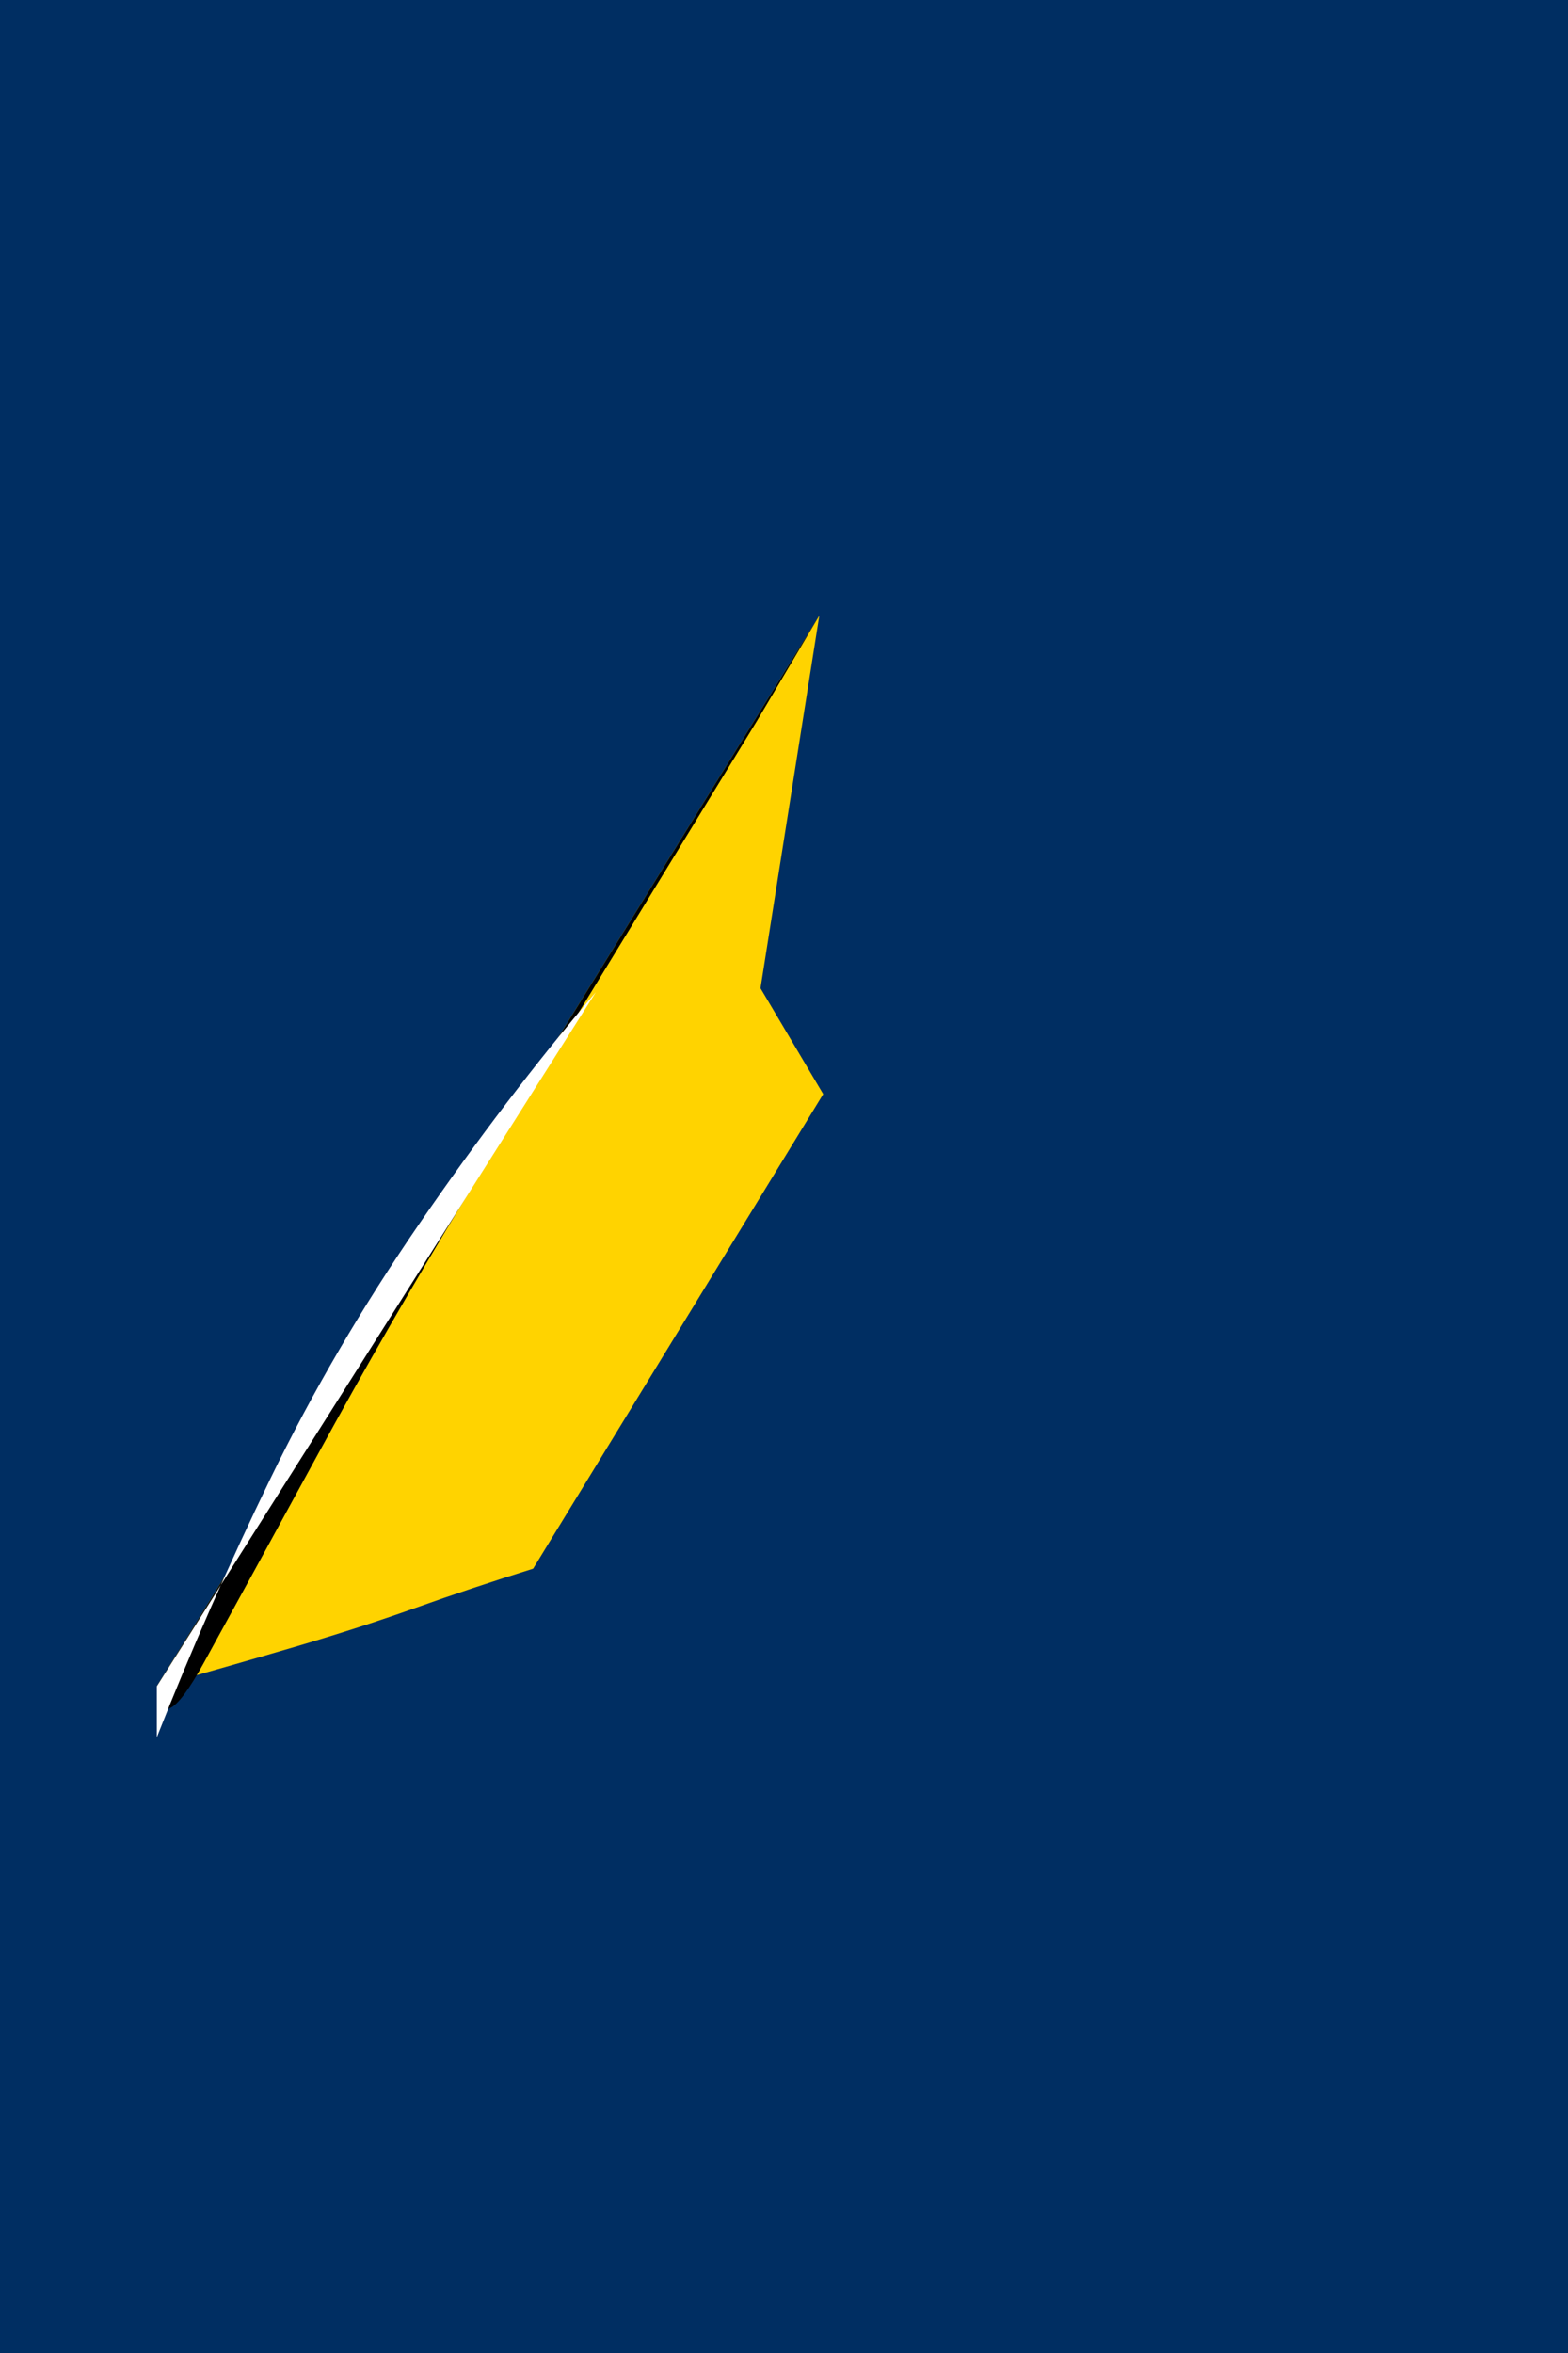 <svg xmlns="http://www.w3.org/2000/svg" viewBox="0 0 400 600">
	<rect width="100%" height="100%" fill="#002e62" stroke-width="2"/>
	<path fill="#ffd300" d="M209 157L40 430q18-5 35-10t31-10 30-10l74-121-16-27Z" stroke-width="2"/>
	<path d="M40 430l169-273-16 27-74 121q-20 33-38 66T52 424t-12 6Z" stroke-width="2"/>
	<path fill="#fff" d="M40 443q13-33 29-66t38-65T152 253L40 430Z" stroke-width="2"/>
</svg>